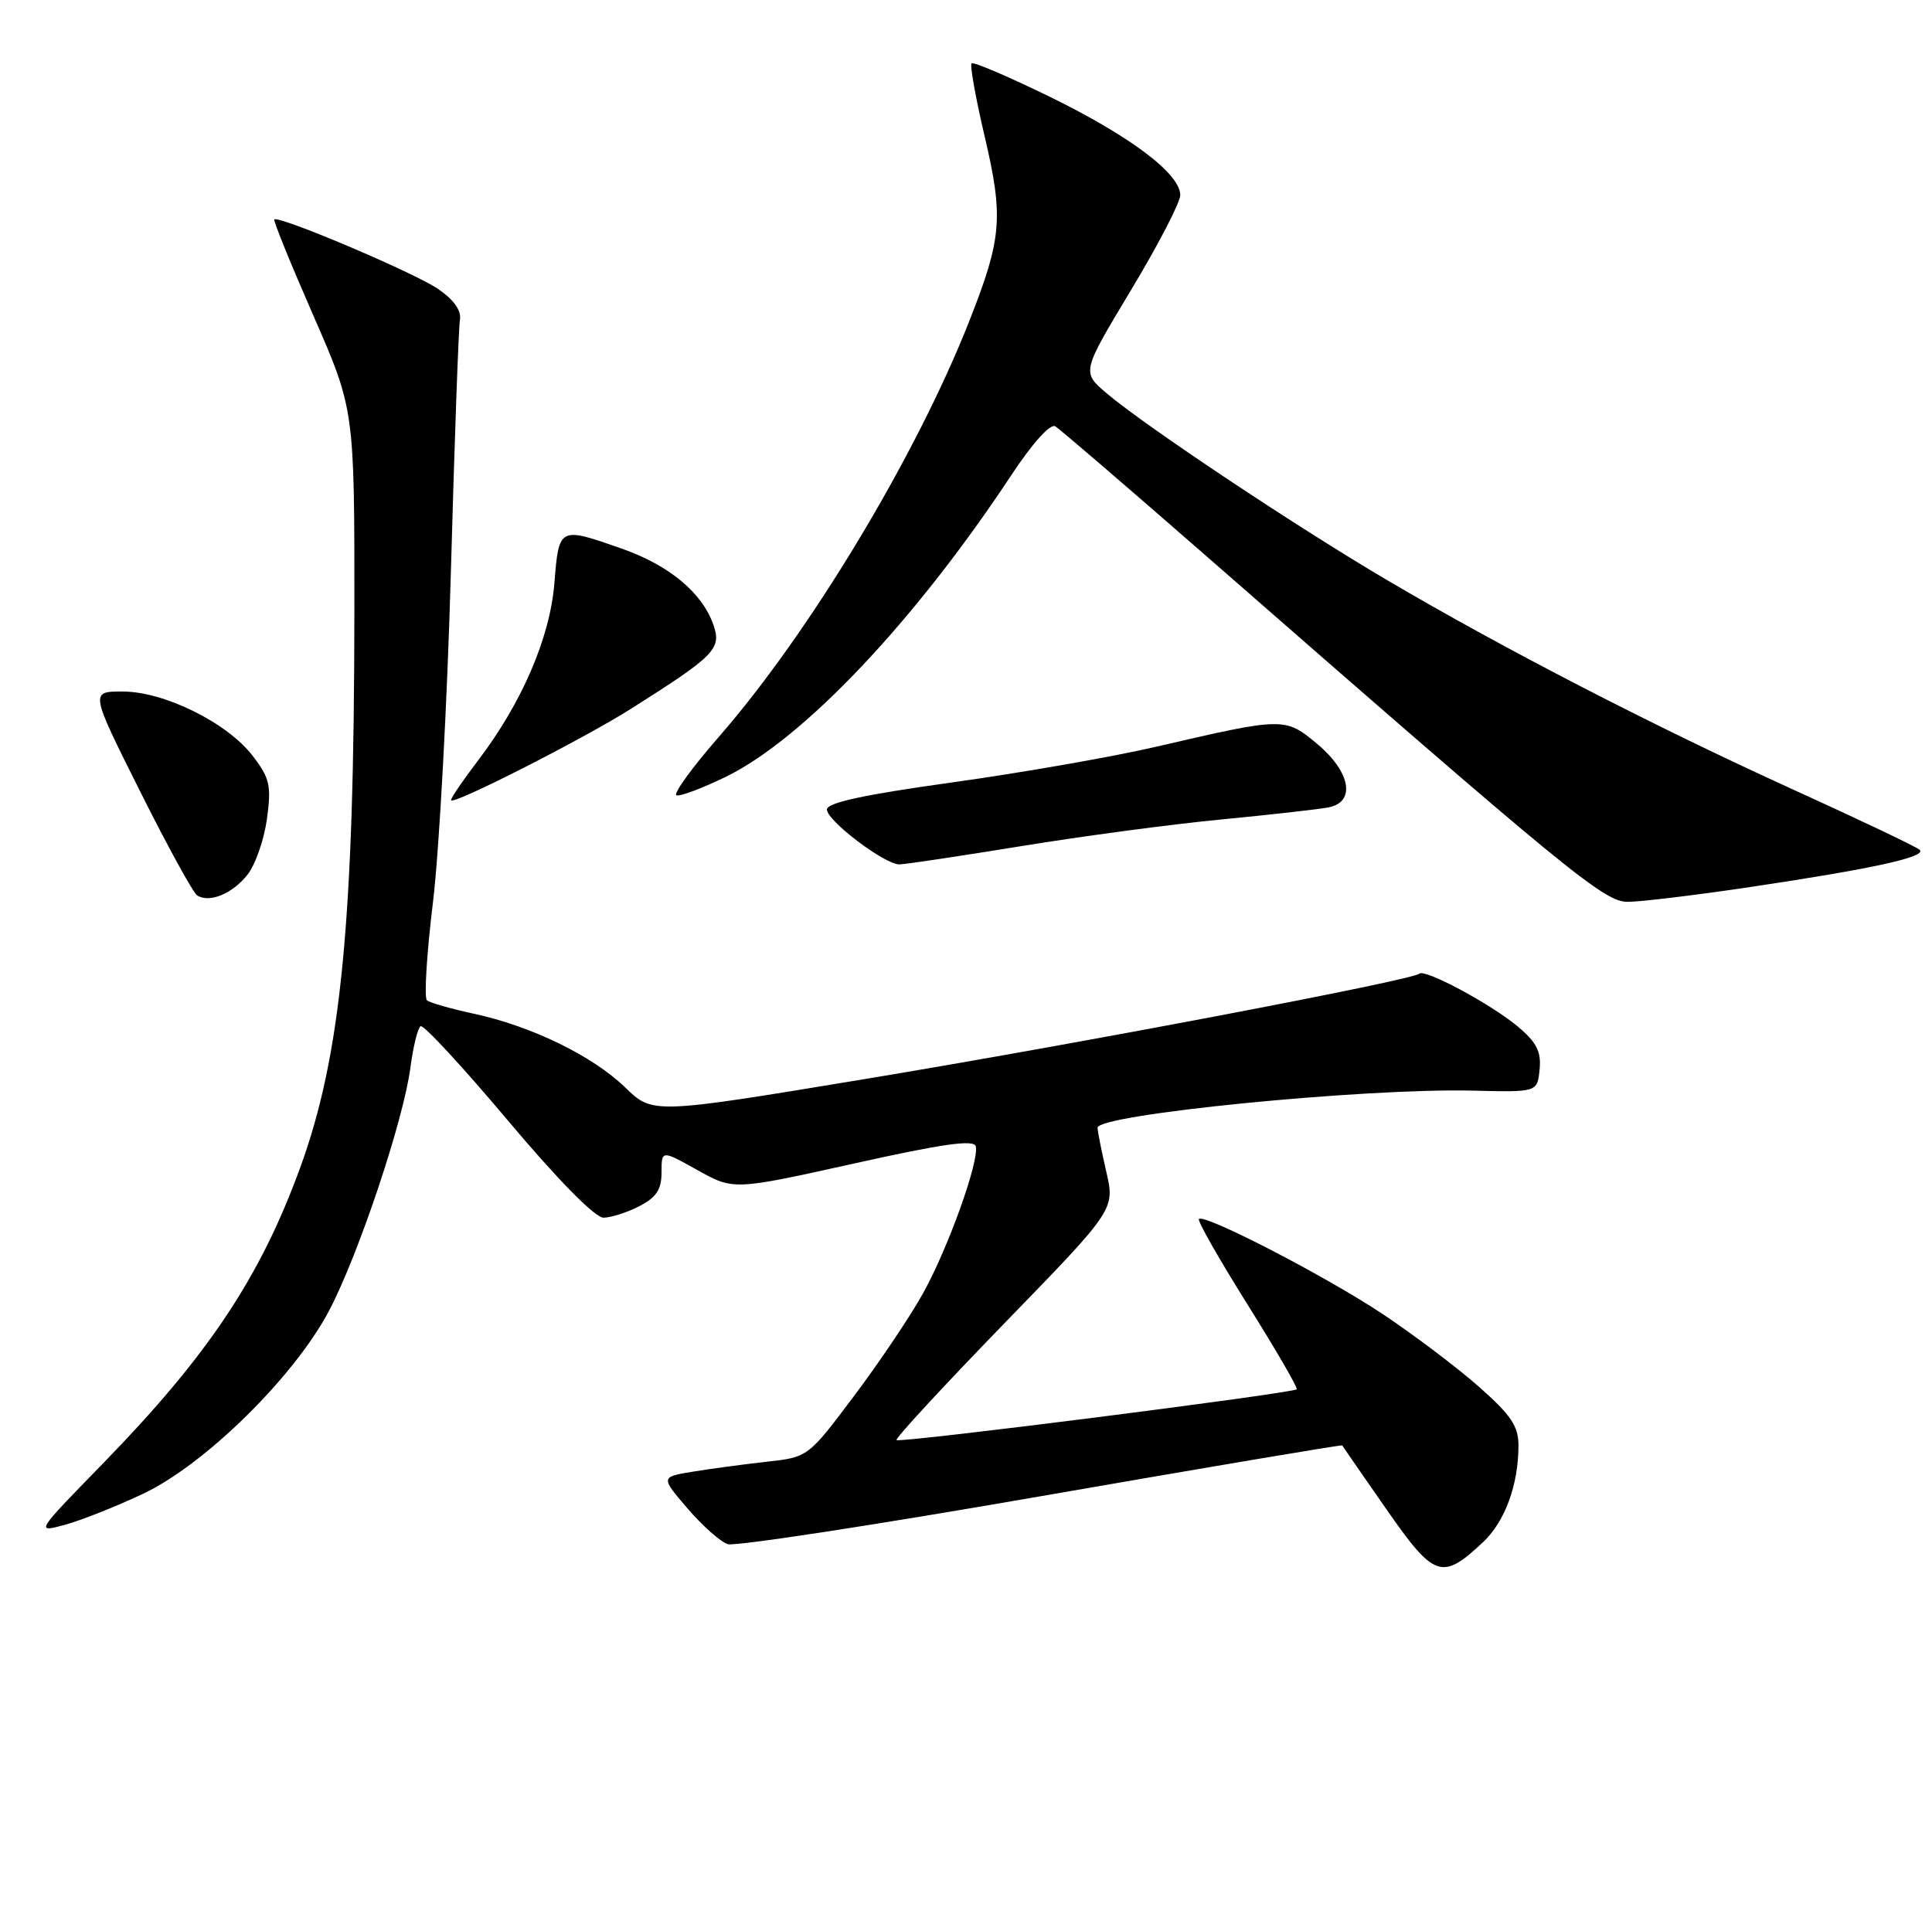 <?xml version="1.0" encoding="UTF-8" standalone="no"?>
<!DOCTYPE svg PUBLIC "-//W3C//DTD SVG 1.1//EN" "http://www.w3.org/Graphics/SVG/1.1/DTD/svg11.dtd" >
<svg xmlns="http://www.w3.org/2000/svg" xmlns:xlink="http://www.w3.org/1999/xlink" version="1.1" viewBox="0 0 257 256">
 <g >
 <path fill="currentColor"
d=" M 197.26 205.19 C 200.18 202.46 201.99 197.55 201.99 192.33 C 202.00 189.75 201.01 188.28 196.75 184.51 C 193.86 181.96 188.12 177.62 184.00 174.87 C 176.40 169.81 160.23 161.44 159.48 162.18 C 159.26 162.41 162.17 167.52 165.94 173.54 C 169.72 179.57 172.67 184.65 172.49 184.83 C 171.97 185.37 119.68 192.01 119.26 191.59 C 119.05 191.39 125.51 184.40 133.60 176.06 C 148.32 160.91 148.32 160.91 147.16 155.88 C 146.52 153.11 146.00 150.48 146.00 150.04 C 146.00 148.26 181.54 144.74 195.96 145.10 C 204.50 145.31 204.50 145.31 204.80 142.29 C 205.04 139.92 204.42 138.69 201.91 136.58 C 198.37 133.60 189.50 128.84 188.79 129.54 C 187.93 130.40 143.32 138.88 115.16 143.54 C 86.82 148.23 86.82 148.23 83.16 144.67 C 78.84 140.48 70.67 136.50 63.00 134.86 C 59.98 134.21 57.18 133.41 56.79 133.08 C 56.40 132.75 56.76 126.86 57.60 119.99 C 58.43 113.12 59.50 93.33 59.98 76.00 C 60.46 58.67 61.00 43.63 61.18 42.57 C 61.39 41.31 60.39 39.89 58.27 38.44 C 55.12 36.28 37.03 28.61 36.49 29.20 C 36.34 29.37 38.68 35.12 41.69 42.00 C 47.16 54.50 47.16 54.50 47.14 81.50 C 47.11 122.69 45.37 140.44 39.93 155.35 C 34.59 169.99 27.68 180.34 13.69 194.71 C 4.72 203.91 4.71 203.92 8.61 202.87 C 10.75 202.29 15.42 200.44 19.00 198.75 C 27.27 194.86 39.20 183.11 43.80 174.33 C 47.71 166.87 53.66 149.08 54.59 142.06 C 54.96 139.25 55.57 136.76 55.95 136.53 C 56.34 136.29 61.55 141.93 67.54 149.05 C 74.20 156.97 79.15 162.00 80.27 162.00 C 81.28 162.00 83.43 161.31 85.05 160.47 C 87.31 159.30 88.00 158.26 88.00 155.97 C 88.00 153.00 88.00 153.00 92.79 155.68 C 97.59 158.35 97.59 158.35 113.54 154.81 C 125.43 152.16 129.58 151.58 129.80 152.51 C 130.27 154.47 126.17 165.94 122.82 172.00 C 121.15 175.03 117.02 181.18 113.64 185.68 C 107.50 193.86 107.50 193.86 102.00 194.47 C 98.97 194.81 94.56 195.40 92.18 195.79 C 87.87 196.50 87.87 196.50 91.46 200.69 C 93.44 203.00 95.85 205.13 96.81 205.44 C 97.78 205.75 116.54 202.87 138.50 199.05 C 160.47 195.23 178.48 192.19 178.54 192.30 C 178.60 192.41 181.25 196.23 184.42 200.79 C 190.80 209.95 191.81 210.30 197.26 205.19 Z  M 32.93 116.36 C 33.97 115.04 35.13 111.71 35.51 108.95 C 36.11 104.53 35.90 103.55 33.63 100.58 C 30.25 96.16 21.86 92.00 16.30 92.00 C 11.99 92.00 11.99 92.00 18.62 105.25 C 22.26 112.54 25.69 118.78 26.23 119.13 C 27.87 120.17 30.93 118.90 32.93 116.36 Z  M 232.50 118.06 C 249.11 115.59 256.41 113.99 255.35 113.05 C 254.88 112.64 247.30 109.03 238.50 105.03 C 219.91 96.57 200.09 86.35 184.50 77.17 C 172.34 70.01 152.33 56.67 147.19 52.31 C 143.89 49.50 143.89 49.50 150.44 38.61 C 154.05 32.62 157.00 26.93 157.00 25.96 C 157.00 23.12 150.38 18.13 139.68 12.89 C 134.17 10.20 129.47 8.19 129.24 8.43 C 129.00 8.67 129.79 13.06 130.99 18.18 C 133.51 28.93 133.28 31.71 128.92 42.76 C 121.83 60.73 107.72 84.15 95.65 98.00 C 92.05 102.12 89.51 105.64 89.99 105.81 C 90.48 105.98 93.44 104.86 96.59 103.33 C 106.89 98.28 121.68 82.66 134.49 63.27 C 137.36 58.93 139.71 56.32 140.38 56.72 C 141.00 57.10 150.05 64.88 160.50 74.01 C 208.68 116.13 213.36 119.97 216.50 119.98 C 218.15 119.99 225.35 119.12 232.50 118.06 Z  M 135.73 112.59 C 143.85 111.26 155.90 109.65 162.50 109.02 C 169.10 108.38 175.51 107.66 176.75 107.41 C 180.37 106.69 179.66 102.70 175.25 99.00 C 170.95 95.40 170.81 95.40 153.87 99.33 C 148.03 100.69 135.76 102.83 126.62 104.10 C 114.92 105.73 110.00 106.79 110.00 107.70 C 110.00 109.19 117.66 115.00 119.63 115.00 C 120.36 115.00 127.61 113.91 135.73 112.59 Z  M 84.00 94.26 C 95.12 87.22 96.01 86.32 94.90 83.13 C 93.40 78.85 89.03 75.21 82.71 72.99 C 74.37 70.06 74.35 70.07 73.75 77.55 C 73.16 84.87 69.42 93.54 63.52 101.27 C 61.59 103.80 60.00 106.14 60.00 106.45 C 60.00 107.26 77.46 98.39 84.00 94.26 Z "/>
</g>
</svg>